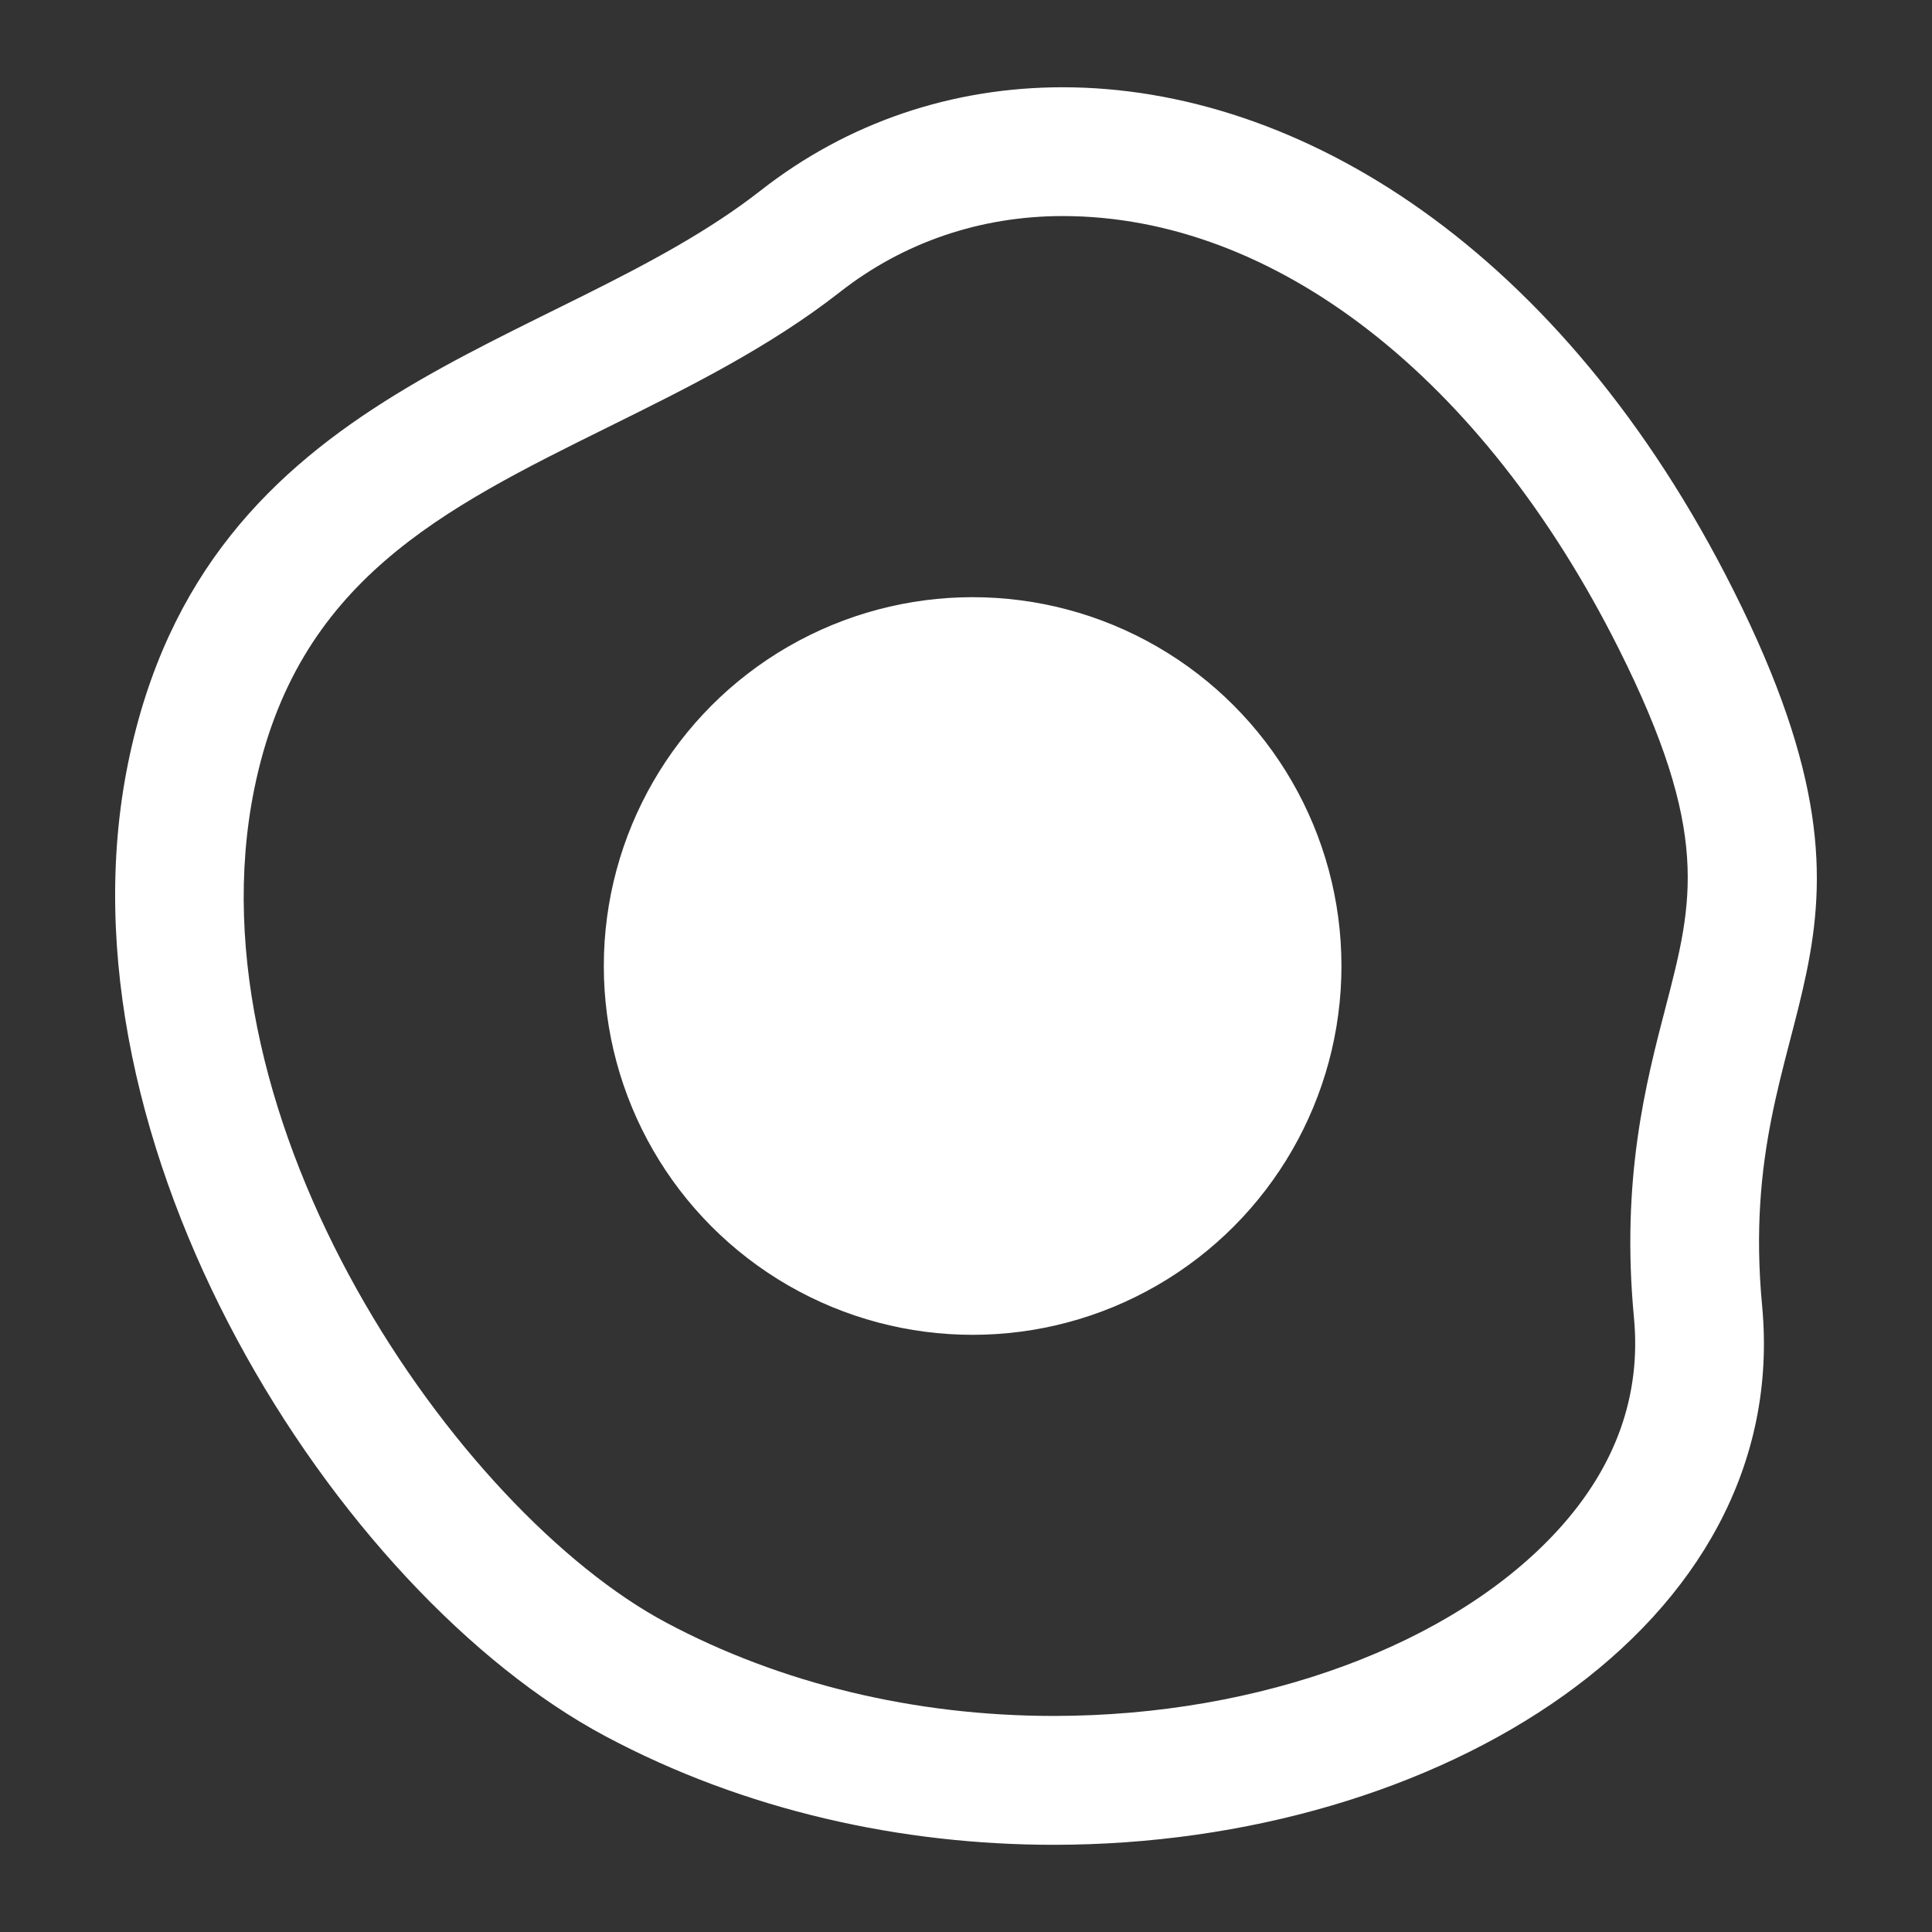 <?xml version="1.0" encoding="utf-8"?>
<!-- Generator: Adobe Illustrator 15.1.0, SVG Export Plug-In . SVG Version: 6.00 Build 0)  -->
<!DOCTYPE svg PUBLIC "-//W3C//DTD SVG 1.1//EN" "http://www.w3.org/Graphics/SVG/1.1/DTD/svg11.dtd">
<svg version="1.1" xmlns="http://www.w3.org/2000/svg" xmlns:xlink="http://www.w3.org/1999/xlink" x="0px" y="0px" width="30px"
	 height="30px" viewBox="0 0 30 30" enable-background="new 0 0 30 30" xml:space="preserve">
<rect x="0" y="0" width="30" height="30" fill="#333333" stroke="none"/>
<g id="background" display="none">
	<linearGradient id="SVGID_1_" gradientUnits="userSpaceOnUse" x1="-40" y1="15" x2="150" y2="15">
		<stop  offset="0" style="stop-color:#25ACD1"/>
		<stop  offset="1" style="stop-color:#466FB6"/>
	</linearGradient>
	<rect x="-40" display="inline" fill="url(#SVGID_1_)" width="190" height="30"/>
	<linearGradient id="SVGID_2_" gradientUnits="userSpaceOnUse" x1="-40" y1="53" x2="150" y2="53">
		<stop  offset="0" style="stop-color:#25ACD1"/>
		<stop  offset="1" style="stop-color:#466FB6"/>
	</linearGradient>
	<rect x="-40" y="38" display="inline" fill="url(#SVGID_2_)" width="190" height="30"/>
</g>
<g id="tag">
	<g>
		<g>
			<path fill="#FFFFFF" d="M123.823,3.824c4.763,0.425,9.666,1.03,10.903,1.462l11.464,11.463c0.146,0.146,0.177,0.312,0.177,0.425
				c0,0.112-0.031,0.276-0.18,0.425l-8.591,8.591c-0.145,0.146-0.31,0.176-0.423,0.176s-0.278-0.03-0.426-0.179l-11.461-11.462
				C124.854,13.488,124.249,8.585,123.823,3.824 M121.634,1.634c0,0,1.028,13.297,2.046,14.313l11.654,11.654
				c0.508,0.51,1.174,0.765,1.84,0.765s1.332-0.255,1.84-0.765l8.588-8.588c1.021-1.015,1.021-2.664,0-3.681L135.947,3.679
				C134.93,2.662,121.634,1.634,121.634,1.634L121.634,1.634z"/>
		</g>
		<circle fill="#FFFFFF" cx="127.613" cy="7.612" r="1.75"/>
	</g>
	<g>
		<path fill="#FFFFFF" d="M147.602,53.737l-11.654-11.653c-1.018-1.017-14.313-2.045-14.313-2.045s1.028,13.297,2.046,14.313
			l11.654,11.654c1.016,1.02,2.664,1.02,3.68,0l8.588-8.588C148.622,56.403,148.622,54.754,147.602,53.737z M127.613,47.768
			c-0.967,0-1.75-0.783-1.75-1.75s0.783-1.75,1.75-1.75s1.75,0.783,1.75,1.75S128.58,47.768,127.613,47.768z"/>
	</g>
</g>
<g id="friends">
	<g>
		<path fill="#FFFFFF" d="M95.036,40.004c-7.178,0-12.997,5.819-12.997,12.997c0,7.177,5.819,12.995,12.997,12.995
			s12.997-5.818,12.997-12.995C108.033,45.823,102.214,40.004,95.036,40.004z M90.39,48.342c1.473,0,2.666,1.193,2.666,2.666
			s-1.193,2.667-2.666,2.667s-2.667-1.194-2.667-2.667S88.917,48.342,90.39,48.342z M95.071,60.479c-2.861,0-5.527-1.738-7.349-4.84
			h14.698C100.6,58.74,97.933,60.479,95.071,60.479z M99.753,53.675c-1.472,0-2.665-1.194-2.665-2.667s1.193-2.666,2.665-2.666
			c1.473,0,2.668,1.193,2.668,2.666S101.226,53.675,99.753,53.675z"/>
	</g>
	<g>
		<circle fill="#FFFFFF" cx="90.354" cy="13.008" r="2.667"/>
		<circle fill="#FFFFFF" cx="99.717" cy="13.008" r="2.667"/>
		<path fill="#FFFFFF" d="M87.687,17.639c1.821,3.102,4.487,4.84,7.349,4.84s5.528-1.738,7.35-4.84H87.687L87.687,17.639z"/>
		<g>
			<path fill="#FFFFFF" d="M95,4.003c6.063,0,10.997,4.933,10.997,10.997c0,6.063-4.934,10.996-10.997,10.996
				S84.003,21.063,84.003,15C84.003,8.937,88.937,4.003,95,4.003 M95,2.003c-7.178,0-12.997,5.819-12.997,12.997
				c0,7.177,5.819,12.996,12.997,12.996S107.997,22.178,107.997,15C107.997,7.823,102.178,2.003,95,2.003L95,2.003z"/>
		</g>
	</g>
</g>
<g id="seen">
	<g>
		<circle fill="#FFFFFF" cx="15.103" cy="15" r="5.727"/>
		<g>
			<path fill="#FFFFFF" d="M16.501,3.355L16.501,3.355c3.295,0,6.521,2.508,8.63,6.709c1.438,2.864,1.158,3.939,0.735,5.567
				c-0.311,1.193-0.697,2.679-0.494,4.83c0.114,1.203-0.281,2.311-1.174,3.291c-1.624,1.784-4.626,2.893-7.836,2.893
				c-2.16,0-4.241-0.502-6.019-1.45c-3.241-1.729-7.444-7.772-6.395-12.942c0.656-3.228,2.908-4.342,5.515-5.631
				c1.218-0.603,2.478-1.225,3.582-2.089C14.029,3.762,15.225,3.355,16.501,3.355 M16.5,1.355c-1.711,0-3.335,0.543-4.688,1.603
				c-3.205,2.509-8.619,2.965-9.824,8.896C0.784,17.786,5.232,24.736,9.401,26.96c2.175,1.16,4.605,1.686,6.96,1.686
				c5.982,0,11.471-3.392,11.001-8.371c-0.444-4.711,2.429-5.383-0.444-11.107C24.258,3.867,20.178,1.355,16.5,1.355L16.5,1.355z"/>
		</g>
	</g>
	<path fill="#FFFFFF" d="M26.375,47.838c-3.721-7.413-10.35-9.111-14.418-5.926c-3.059,2.395-8.226,2.83-9.376,8.49
		c-1.15,5.662,3.096,12.295,7.075,14.418c7.35,3.92,17.768,0.242,17.143-6.381C26.375,53.941,29.117,53.301,26.375,47.838z
		 M15,59.133c-3.163,0-5.727-2.564-5.727-5.729s2.564-5.727,5.727-5.727s5.727,2.563,5.727,5.727S18.163,59.133,15,59.133z"/>
</g>
<g id="watching">
	<g>
		<g>
			<path fill="#FFFFFF" d="M64.213,5.604c0.896,0,1.625,0.889,1.625,1.982v14.828c0,1.093-0.729,1.982-1.625,1.982H45.787
				c-0.896,0-1.625-0.89-1.625-1.982V7.586c0-1.093,0.729-1.982,1.625-1.982H64.213 M64.213,3.604H45.787
				c-2.002,0-3.625,1.783-3.625,3.982v14.828c0,2.199,1.623,3.982,3.625,3.982h18.426c2.002,0,3.625-1.783,3.625-3.982V7.586
				C67.838,5.387,66.215,3.604,64.213,3.604L64.213,3.604z"/>
		</g>
	</g>
	<polygon fill="#FFFFFF" points="61.319,15 56,18.072 50.68,21.143 50.68,15 50.68,8.857 56,11.929 	"/>
	<path fill="#FFFFFF" d="M65.375,42H46.949C44.947,42,43,43.387,43,45.586v14.828C43,62.613,44.947,64,46.949,64h18.426
		C67.377,64,69,62.613,69,60.414V45.586C69,43.387,67.377,42,65.375,42z M57.241,56.072L52,59.143V53v-6.143l5.241,3.071L62.561,53
		L57.241,56.072z"/>
</g>
<g id="watchlist_1_">
	<g>
		<g>
			<path fill="#FFFFFF" d="M-25,2.845c1.761,0,7.538,5.244,8.598,13.338c0.417,3.289-0.398,6.283-2.294,8.434
				c-1.645,1.867-3.942,2.938-6.303,2.938s-4.659-1.07-6.303-2.938c-1.896-2.15-2.711-5.145-2.296-8.424
				C-32.538,8.089-26.761,2.845-25,2.845 M-25,0.845c-3.037,0-9.43,6.287-10.582,15.088C-36.63,24.211-30.867,29.555-25,29.555
				s11.63-5.344,10.582-13.622C-15.57,7.132-21.961,0.845-25,0.845L-25,0.845z"/>
		</g>
		<polygon fill="#FFFFFF" points="-18.688,9.2 -19.362,13.513 -21.589,9.801 -22.388,8.601 -22.688,10 -23.46,13.685 -26.188,11.7 
			-26.389,11.5 -26.589,11.7 -30.072,15.961 -31.188,12.801 -30.188,16.201 -30.188,16.4 -29.987,16.301 -26.409,12.346 
			-23.388,14.801 -22.888,15.2 -22.688,14.5 -21.964,11.733 -19.589,16.102 -18.688,18 -18.188,15.9 -16.788,9.5 		"/>
	</g>
	<path fill="#FFFFFF" d="M-14.9,53.7c-0.174-1.326-0.482-2.583-0.873-3.775L-16.6,53.7l-0.5,2.1l-0.9-1.898l-2.375-4.368L-21.1,52.3
		l-0.199,0.7l-0.5-0.399l-3.021-2.455l-3.778,3.955L-29,54.2v-0.199l-0.8-3.4l1.216,3.16l3.534-4.261l0.225-0.2l0.212,0.2
		l2.735,1.984l0.775-3.685L-20.8,46.4l0.799,1.2l2.227,3.712L-17.1,47l0.139,0.021C-19.312,42.303-22.951,39.3-25,39.3
		c-2.898,0-9,6-10.1,14.4c-1,7.9,4.5,13,10.1,13S-13.9,61.601-14.9,53.7z"/>
</g>
</svg>
